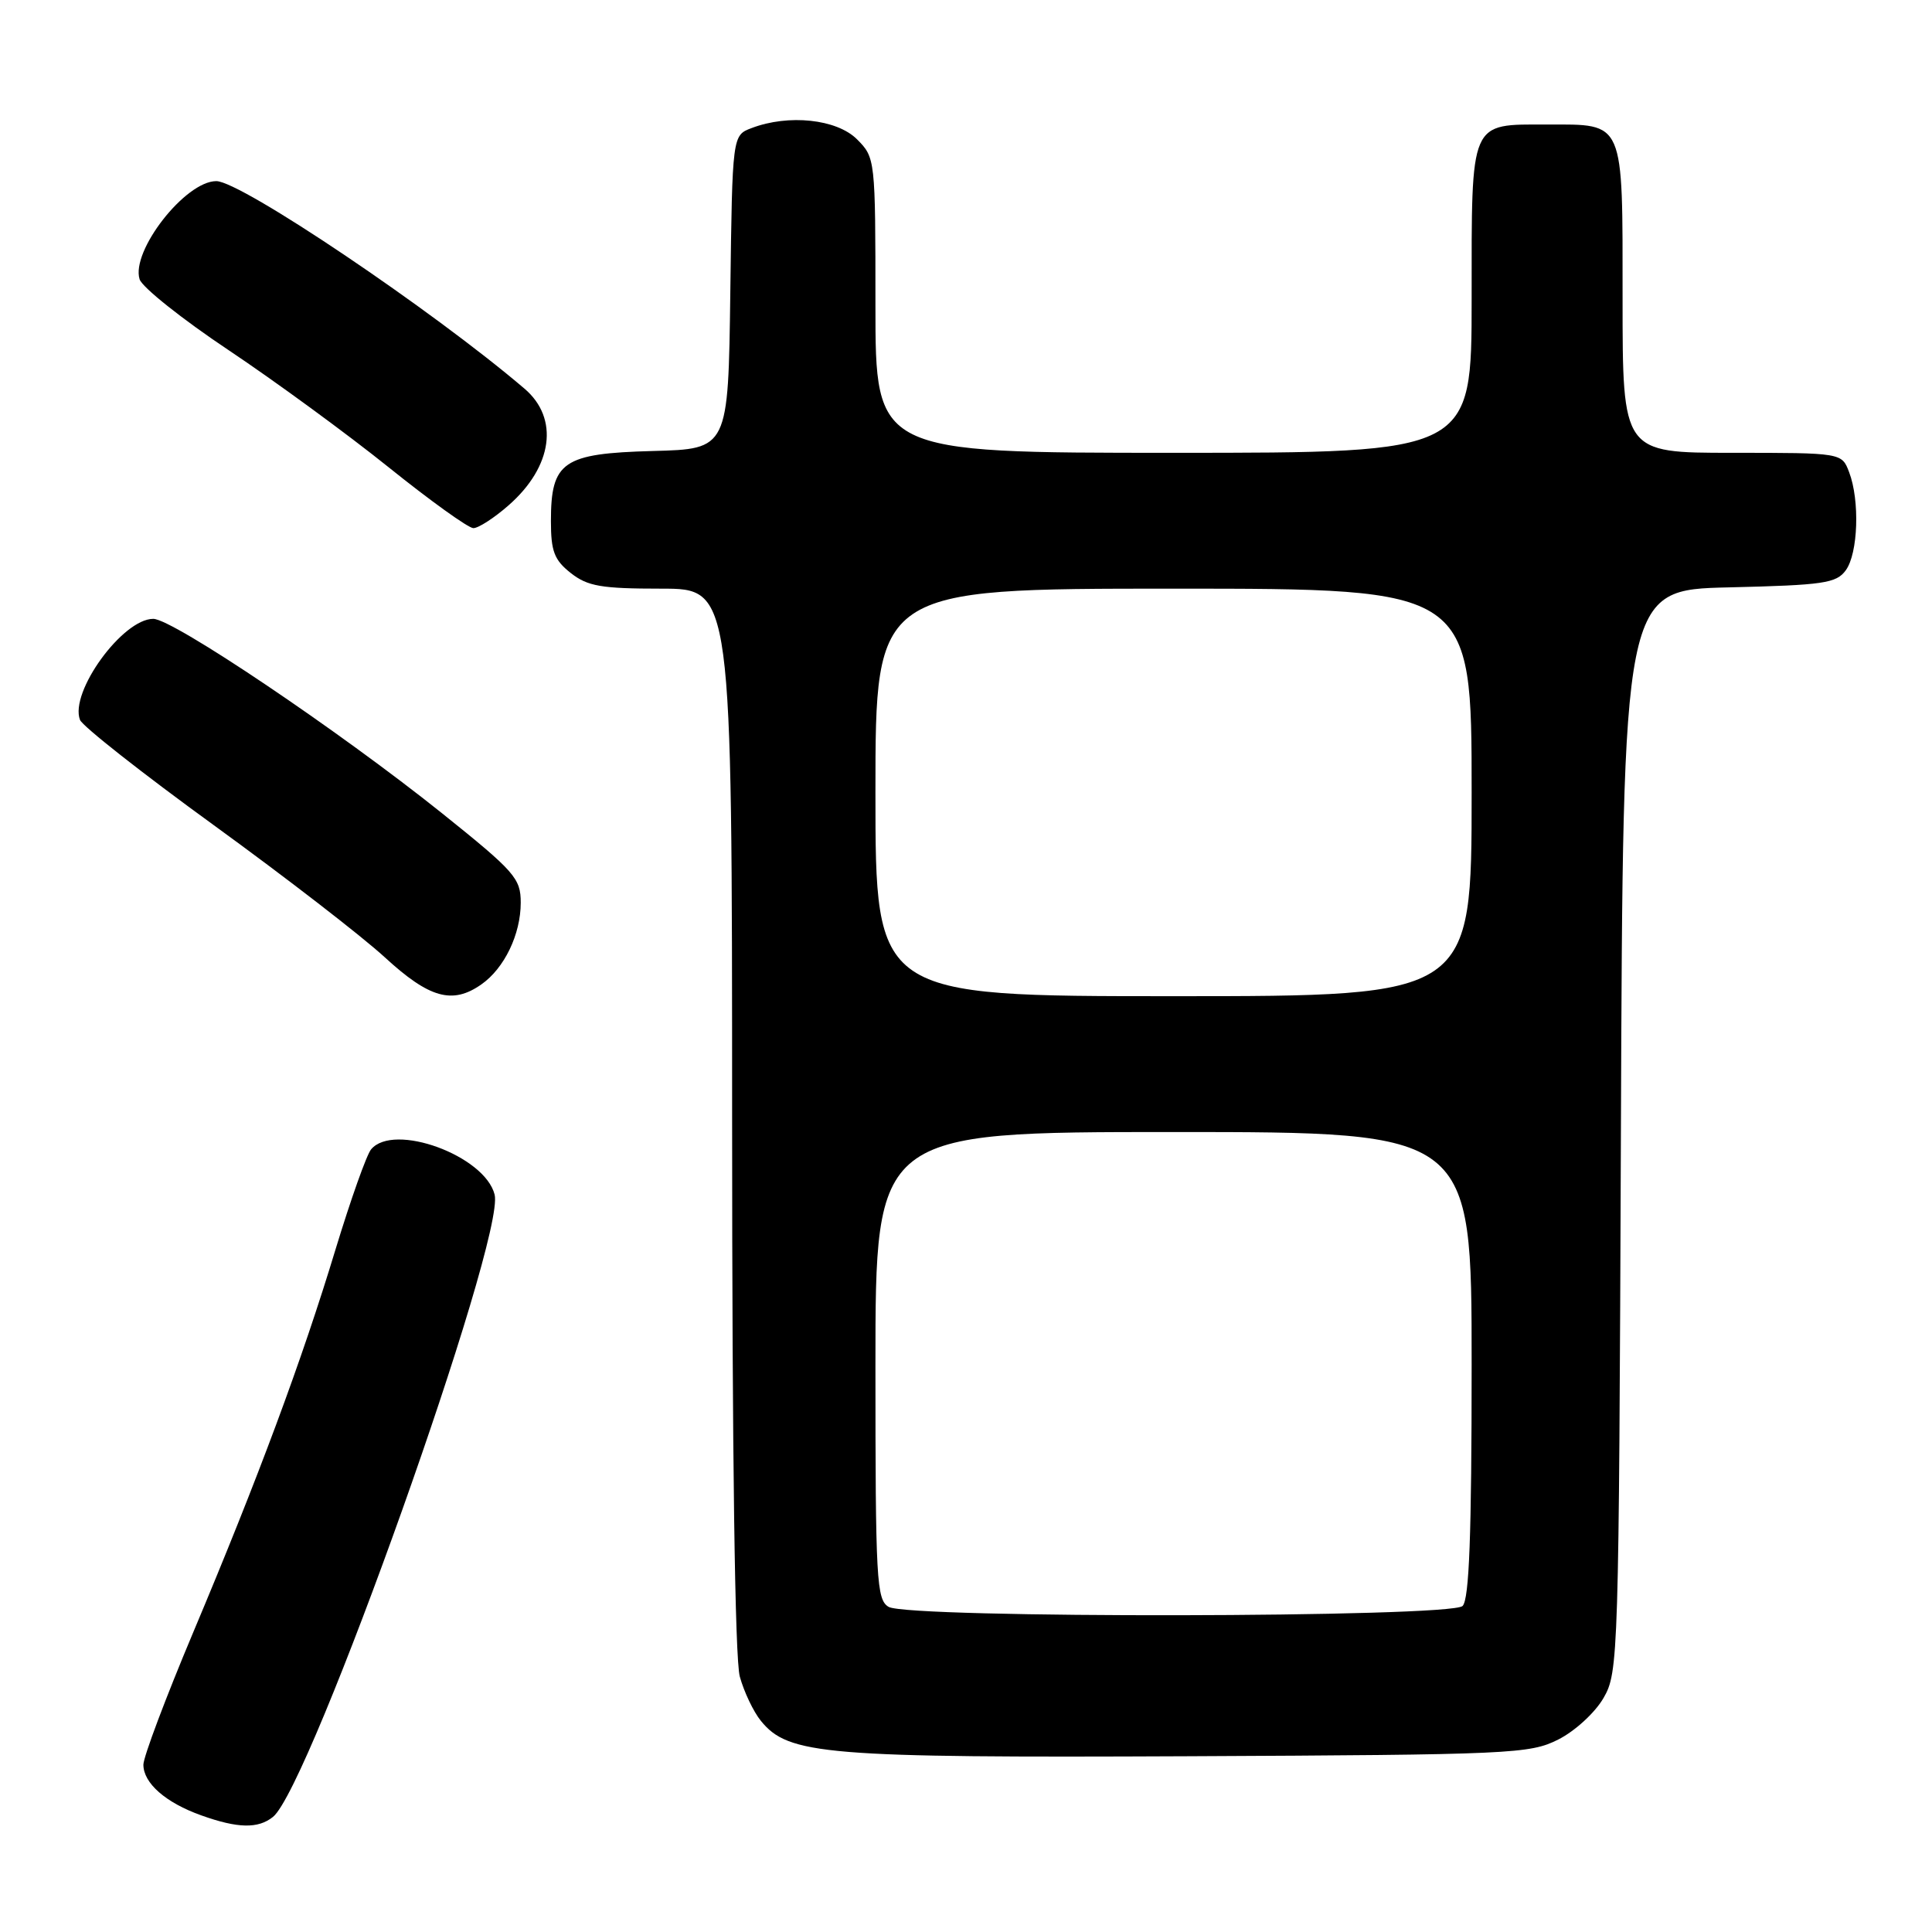 <?xml version="1.0" encoding="UTF-8" standalone="no"?>
<!DOCTYPE svg PUBLIC "-//W3C//DTD SVG 1.1//EN" "http://www.w3.org/Graphics/SVG/1.1/DTD/svg11.dtd" >
<svg xmlns="http://www.w3.org/2000/svg" xmlns:xlink="http://www.w3.org/1999/xlink" version="1.1" viewBox="0 0 256 256">
 <g >
 <path fill="currentColor"
d=" M 36.17 240.75 C 41.11 236.79 66.99 164.09 65.54 158.29 C 64.24 153.12 52.15 148.70 49.17 152.30 C 48.57 153.02 46.46 158.98 44.46 165.55 C 40.02 180.22 34.20 195.88 25.57 216.37 C 21.96 224.95 19.00 232.81 19.00 233.83 C 19.00 236.28 21.96 238.87 26.68 240.55 C 31.52 242.28 34.20 242.33 36.17 240.75 Z  M 206.47 230.50 C 208.68 229.39 211.35 226.94 212.47 225.00 C 214.45 221.59 214.51 219.75 214.78 149.83 C 215.05 78.15 215.05 78.15 229.11 77.83 C 241.65 77.53 243.32 77.29 244.58 75.56 C 246.21 73.32 246.45 66.32 245.02 62.57 C 244.05 60.00 244.05 60.00 229.52 60.00 C 215.00 60.00 215.00 60.00 215.00 39.62 C 215.00 15.73 215.33 16.50 205.00 16.50 C 194.67 16.50 195.00 15.73 195.00 39.62 C 195.00 60.00 195.00 60.00 155.50 60.00 C 116.00 60.00 116.00 60.00 116.00 40.45 C 116.00 21.04 115.98 20.89 113.55 18.45 C 110.87 15.78 104.49 15.10 99.59 16.97 C 97.04 17.93 97.04 17.93 96.77 38.72 C 96.50 59.50 96.50 59.50 86.50 59.76 C 74.58 60.08 73.00 61.16 73.00 69.04 C 73.00 73.05 73.44 74.20 75.63 75.93 C 77.87 77.69 79.67 78.00 87.63 78.00 C 97.00 78.00 97.00 78.00 97.01 148.25 C 97.01 192.89 97.38 219.84 98.03 222.17 C 98.59 224.19 99.84 226.82 100.82 228.02 C 104.47 232.53 109.29 232.93 157.50 232.71 C 200.28 232.51 202.70 232.40 206.47 230.50 Z  M 63.78 130.44 C 66.83 128.31 69.00 123.80 69.00 119.61 C 69.00 116.38 68.22 115.50 58.57 107.76 C 44.92 96.83 22.90 82.00 20.31 82.00 C 16.24 82.00 9.19 91.72 10.60 95.39 C 10.92 96.22 18.90 102.50 28.34 109.35 C 37.78 116.20 47.98 124.08 51.00 126.86 C 56.89 132.27 59.95 133.13 63.78 130.44 Z  M 67.40 66.95 C 73.25 61.82 74.11 55.43 69.50 51.50 C 57.26 41.06 31.92 24.00 28.66 24.00 C 24.55 24.00 17.32 33.27 18.50 37.01 C 18.84 38.07 24.15 42.30 30.31 46.41 C 36.46 50.52 46.00 57.50 51.50 61.92 C 57.00 66.34 62.05 69.97 62.72 69.98 C 63.38 69.99 65.49 68.63 67.40 66.95 Z  M 117.75 212.92 C 116.14 211.98 116.00 209.37 116.00 180.95 C 116.00 150.00 116.00 150.00 155.50 150.00 C 195.00 150.00 195.00 150.00 195.00 180.80 C 195.00 203.42 194.68 211.92 193.80 212.80 C 192.24 214.36 120.41 214.47 117.75 212.92 Z  M 116.00 105.00 C 116.00 78.00 116.00 78.00 155.50 78.00 C 195.00 78.00 195.00 78.00 195.00 105.00 C 195.00 132.00 195.00 132.00 155.50 132.00 C 116.00 132.00 116.00 132.00 116.00 105.00 Z "/>
</g>
</svg>
